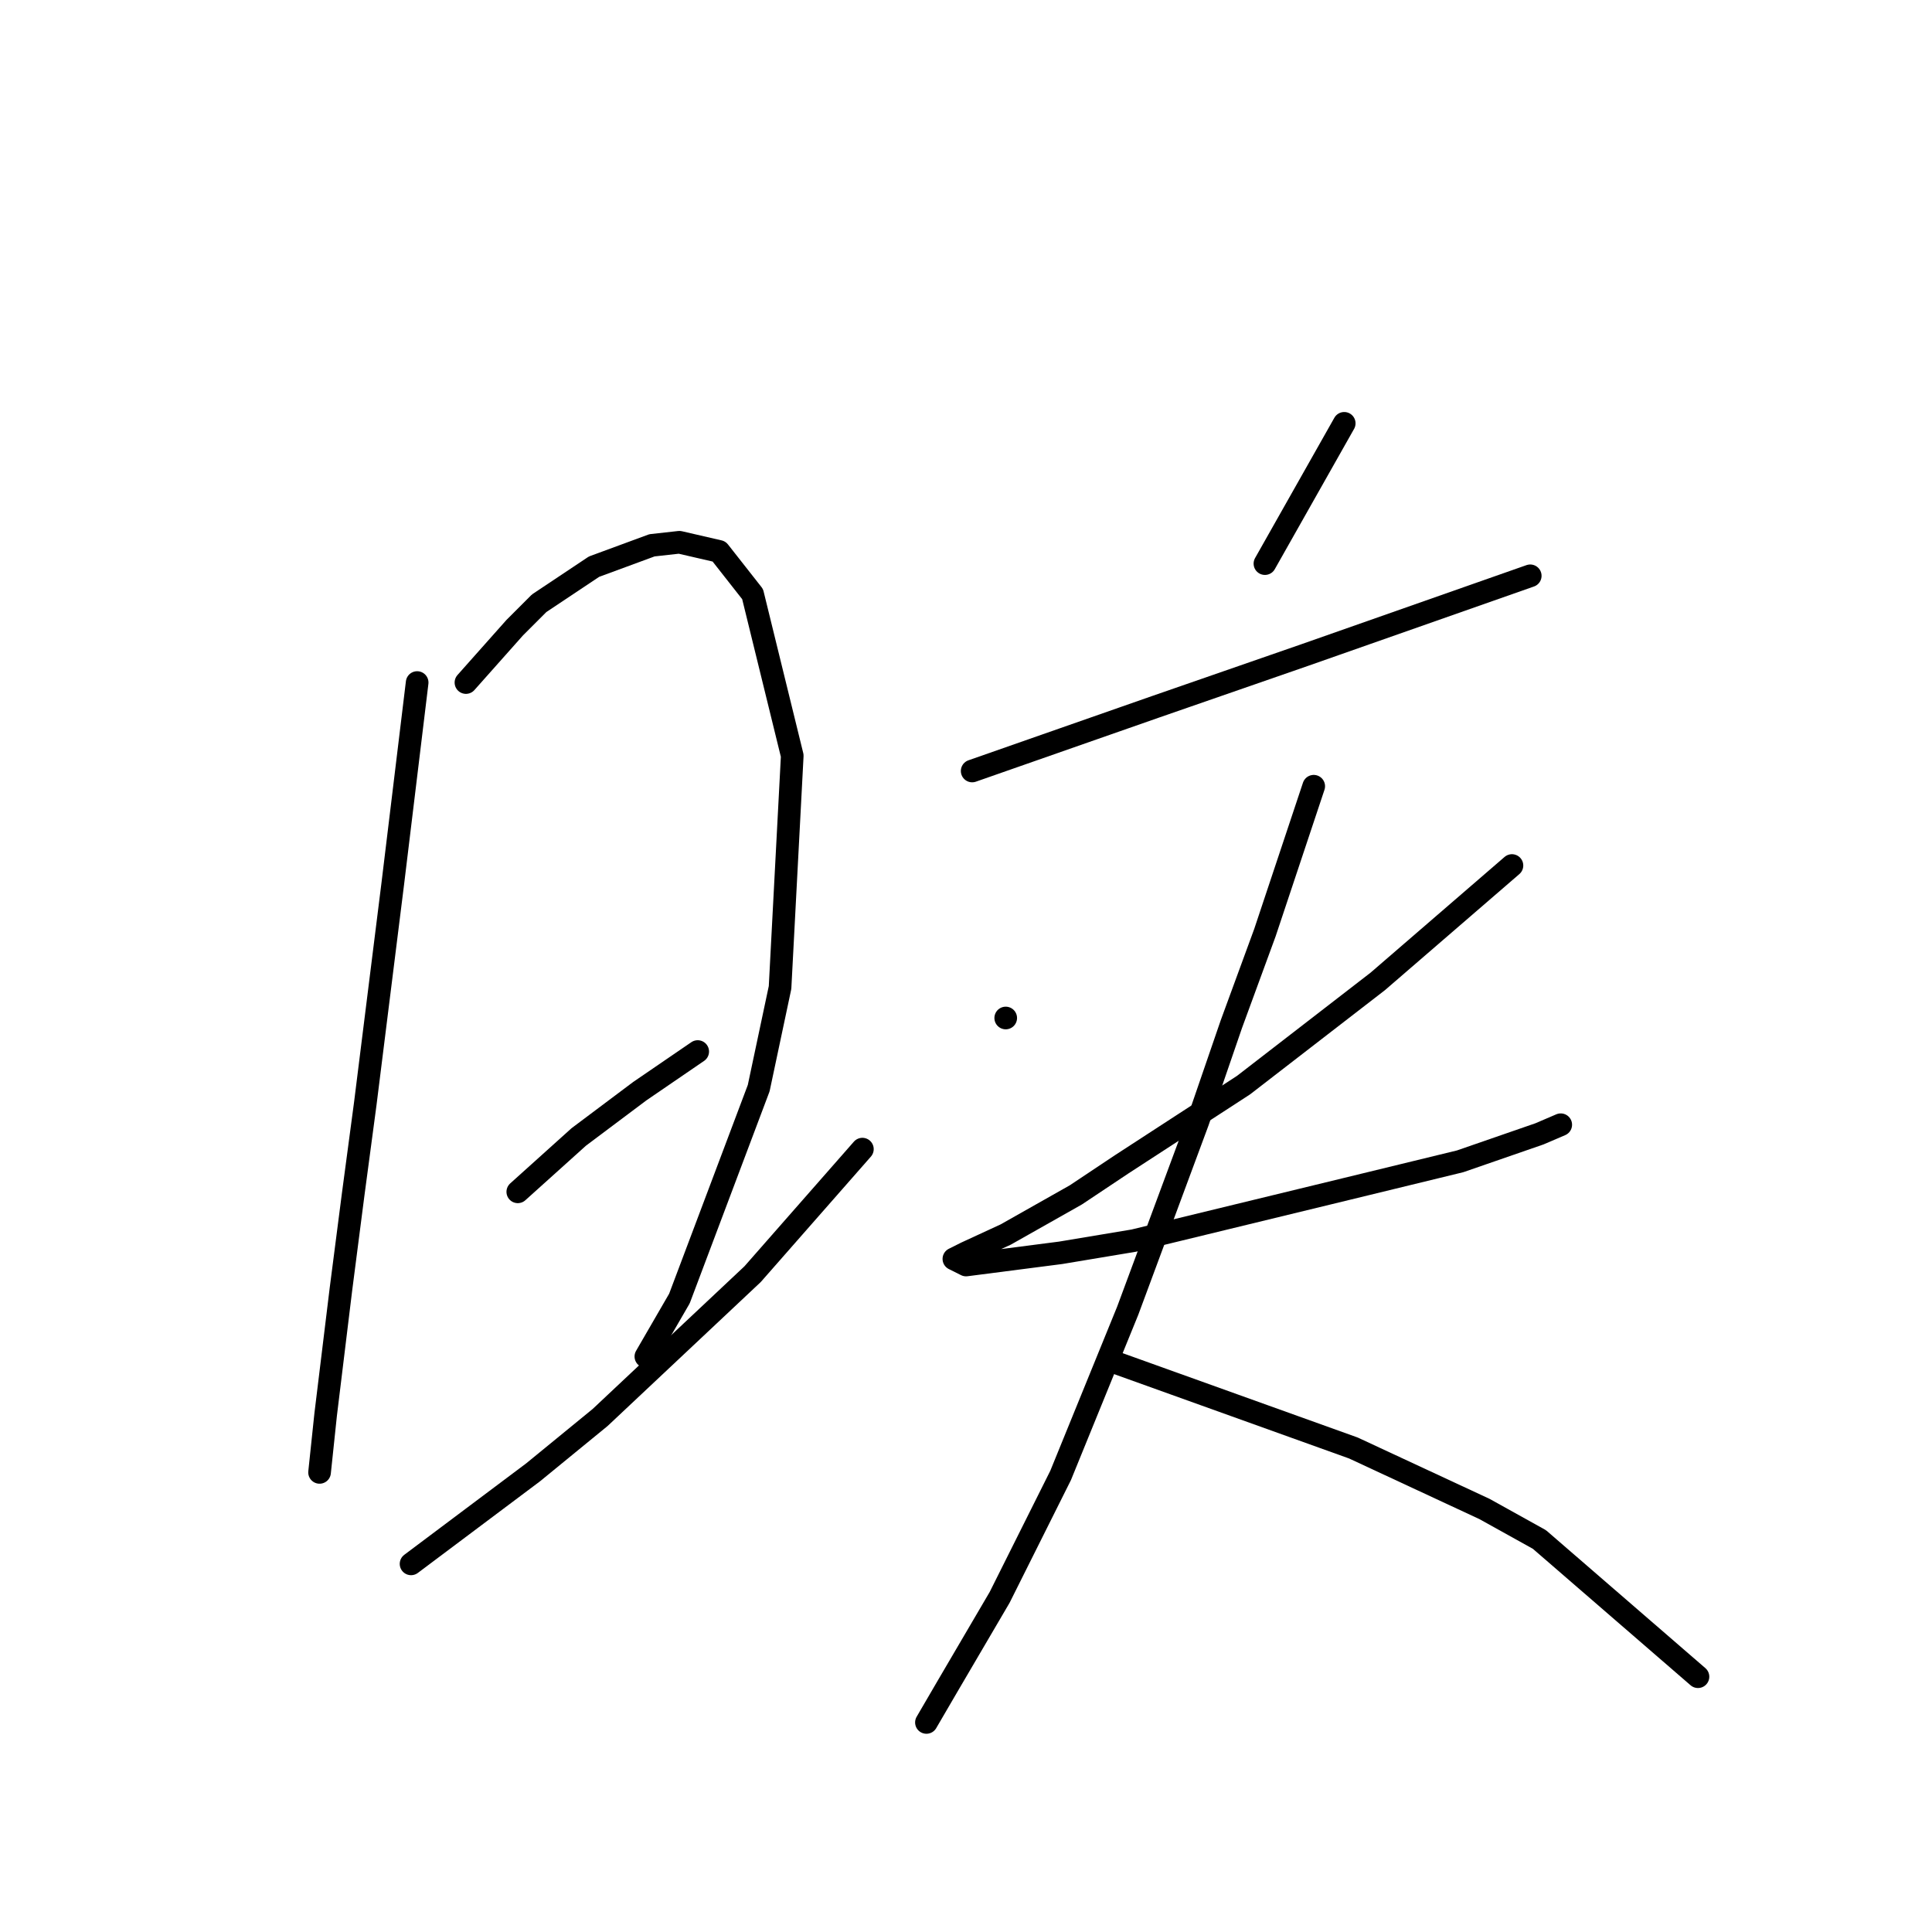 <?xml version="1.0" standalone="no"?>
    <svg width="256" height="256" xmlns="http://www.w3.org/2000/svg" version="1.1">
    <polyline stroke="black" stroke-width="3" stroke-linecap="round" fill="transparent" stroke-linejoin="round" points="55.275 90.441 53.659 103.776 52.042 117.111 48.406 146.205 46.789 158.327 45.173 170.854 43.153 187.421 42.344 195.099 42.344 195.099 " />
        <polyline stroke="black" stroke-width="3" stroke-linecap="round" fill="transparent" stroke-linejoin="round" points="61.74 90.441 64.973 86.804 68.206 83.168 71.438 79.935 78.712 75.086 86.389 72.257 90.026 71.853 95.279 73.066 99.724 78.723 104.977 100.139 103.361 130.849 100.532 144.184 90.026 172.066 85.581 179.743 85.581 179.743 " />
        <polyline stroke="black" stroke-width="3" stroke-linecap="round" fill="transparent" stroke-linejoin="round" points="68.61 157.923 72.651 154.286 76.691 150.649 84.773 144.588 92.451 139.335 92.451 139.335 " />
        <polyline stroke="black" stroke-width="3" stroke-linecap="round" fill="transparent" stroke-linejoin="round" points="54.467 207.221 62.549 201.16 70.63 195.099 79.52 187.825 99.724 168.833 114.271 152.266 114.271 152.266 " />
        <polyline stroke="black" stroke-width="3" stroke-linecap="round" fill="transparent" stroke-linejoin="round" points="178.116 56.094 172.863 65.388 167.61 74.682 167.61 74.682 " />
        <polyline stroke="black" stroke-width="3" stroke-linecap="round" fill="transparent" stroke-linejoin="round" points="128.818 102.16 136.9 99.331 144.981 96.502 153.063 93.674 172.863 86.804 202.765 76.298 202.765 76.298 " />
        <polyline stroke="black" stroke-width="3" stroke-linecap="round" fill="transparent" stroke-linejoin="round" points="133.263 134.89 133.263 134.89 133.263 134.89 " />
        <polyline stroke="black" stroke-width="3" stroke-linecap="round" fill="transparent" stroke-linejoin="round" points="200.341 114.686 191.451 122.364 182.561 130.041 164.781 143.78 148.618 154.286 142.557 158.327 133.263 163.58 128.01 166.005 126.394 166.813 128.01 167.621 140.537 166.005 150.234 164.388 178.52 157.519 193.471 153.882 203.977 150.245 206.806 149.033 206.806 149.033 " />
        <polyline stroke="black" stroke-width="3" stroke-linecap="round" fill="transparent" stroke-linejoin="round" points="174.075 104.18 170.843 113.878 167.61 123.576 163.165 135.698 158.72 148.629 149.426 173.682 140.537 195.503 132.455 211.666 125.585 223.384 122.757 228.233 122.757 228.233 " />
        <polyline stroke="black" stroke-width="3" stroke-linecap="round" fill="transparent" stroke-linejoin="round" points="147.81 180.552 163.569 186.209 179.328 191.866 196.704 199.948 203.977 203.988 224.99 222.172 224.99 222.172 " />
        </svg>